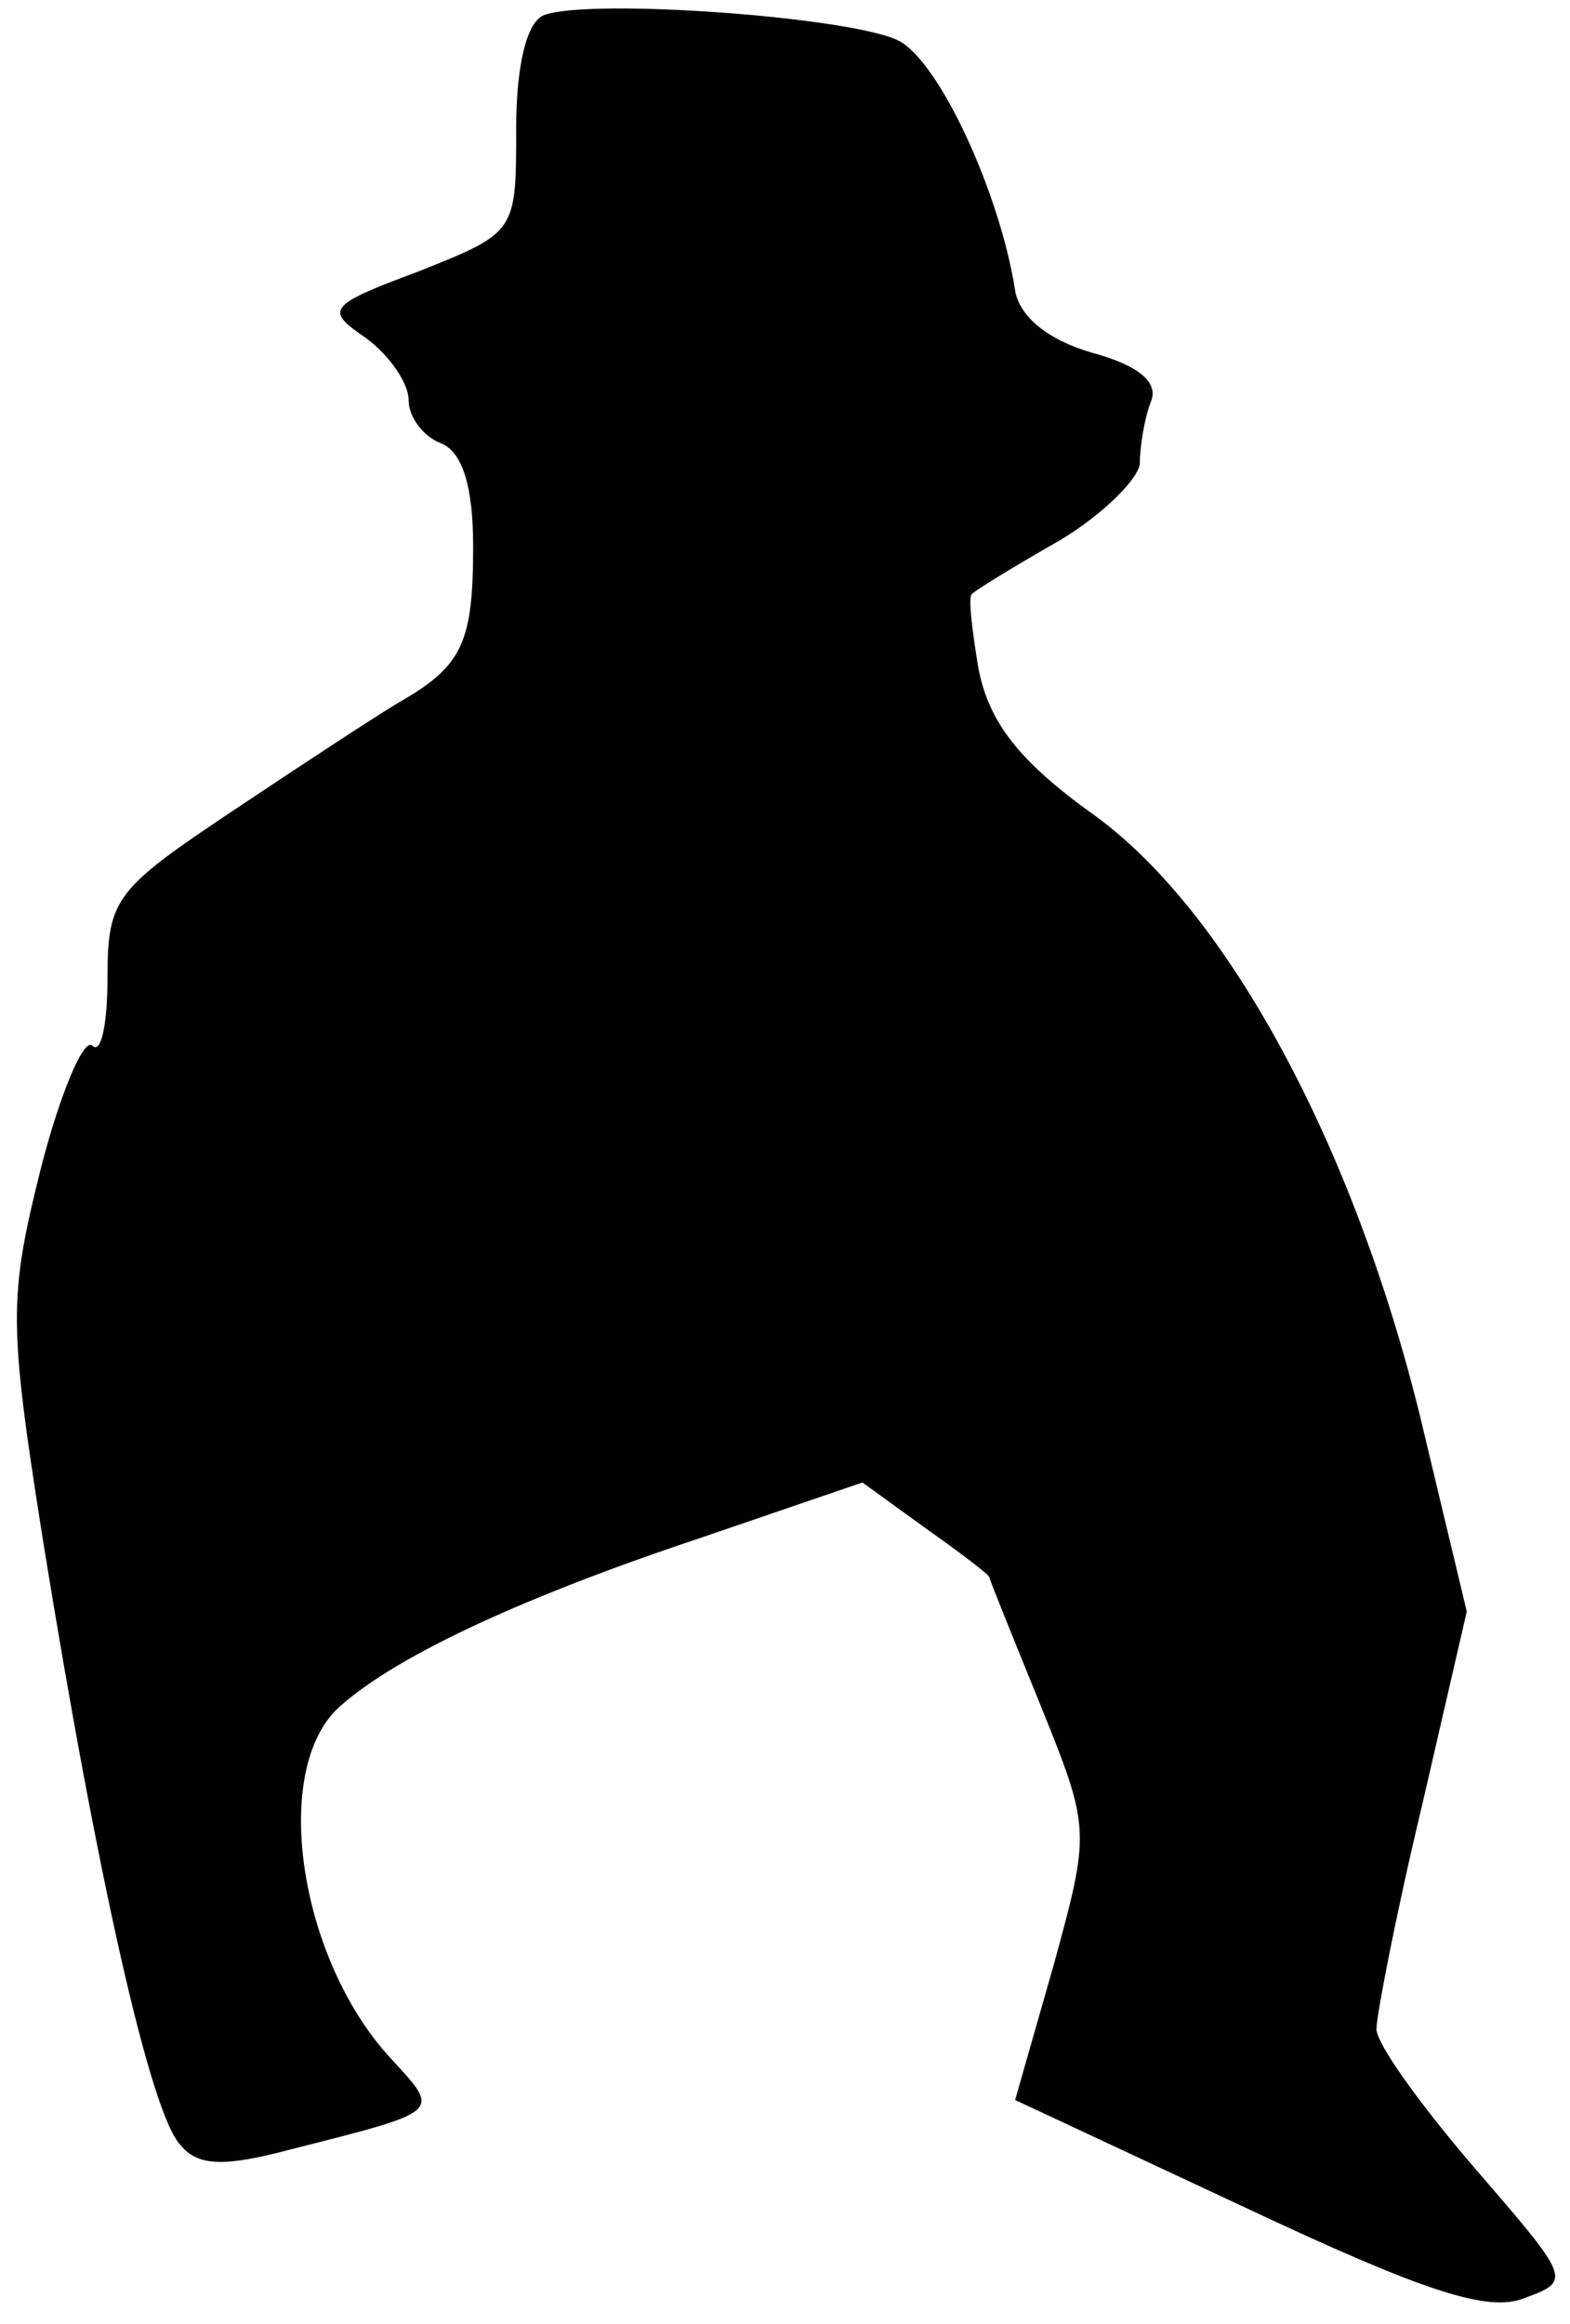 <?xml version="1.0" standalone="no"?>
<!DOCTYPE svg PUBLIC "-//W3C//DTD SVG 20010904//EN"
 "http://www.w3.org/TR/2001/REC-SVG-20010904/DTD/svg10.dtd">
<svg version="1.0" xmlns="http://www.w3.org/2000/svg"
 width="73pt" height="108pt" viewBox="0 0 73 108"
 preserveAspectRatio="xMidYMid meet">
<g transform="translate(0,108) scale(0.1,-0.1)"
fill="#000000" stroke="none">
<path fill="#000000" stroke="none" d="M253 1073 c-8 -3 -13 -23 -13 -53 0
-48 0 -48 -45 -66 -43 -16 -44 -18 -25 -31 11 -8 20 -21 20 -29 0 -8 7 -17 15
-20 10 -4 15 -20 15 -48 0 -44 -5 -55 -32 -71 -9 -5 -44 -28 -77 -50 -57 -38
-61 -42 -61 -79 0 -22 -3 -36 -7 -32 -4 4 -15 -22 -24 -57 -15 -60 -15 -72 1
-173 25 -155 50 -267 64 -281 8 -10 21 -10 51 -2 71 18 70 17 47 42 -42 45
-56 131 -26 162 24 23 82 51 169 80 l76 26 29 -21 c17 -12 30 -22 30 -23 0 -1
11 -28 24 -60 23 -57 23 -58 6 -120 l-18 -63 107 -50 c83 -39 113 -49 130 -42
22 8 21 9 -23 60 -25 29 -46 58 -46 65 0 6 9 53 21 103 l21 91 -22 92 c-31
125 -89 233 -151 278 -35 25 -49 43 -54 68 -3 18 -5 34 -3 35 2 2 20 13 41 25
20 12 37 29 37 36 0 7 2 20 5 28 4 9 -5 17 -27 23 -21 6 -34 17 -36 29 -7 45
-35 106 -54 116 -21 11 -143 20 -165 12z"/>
</g>
</svg>
